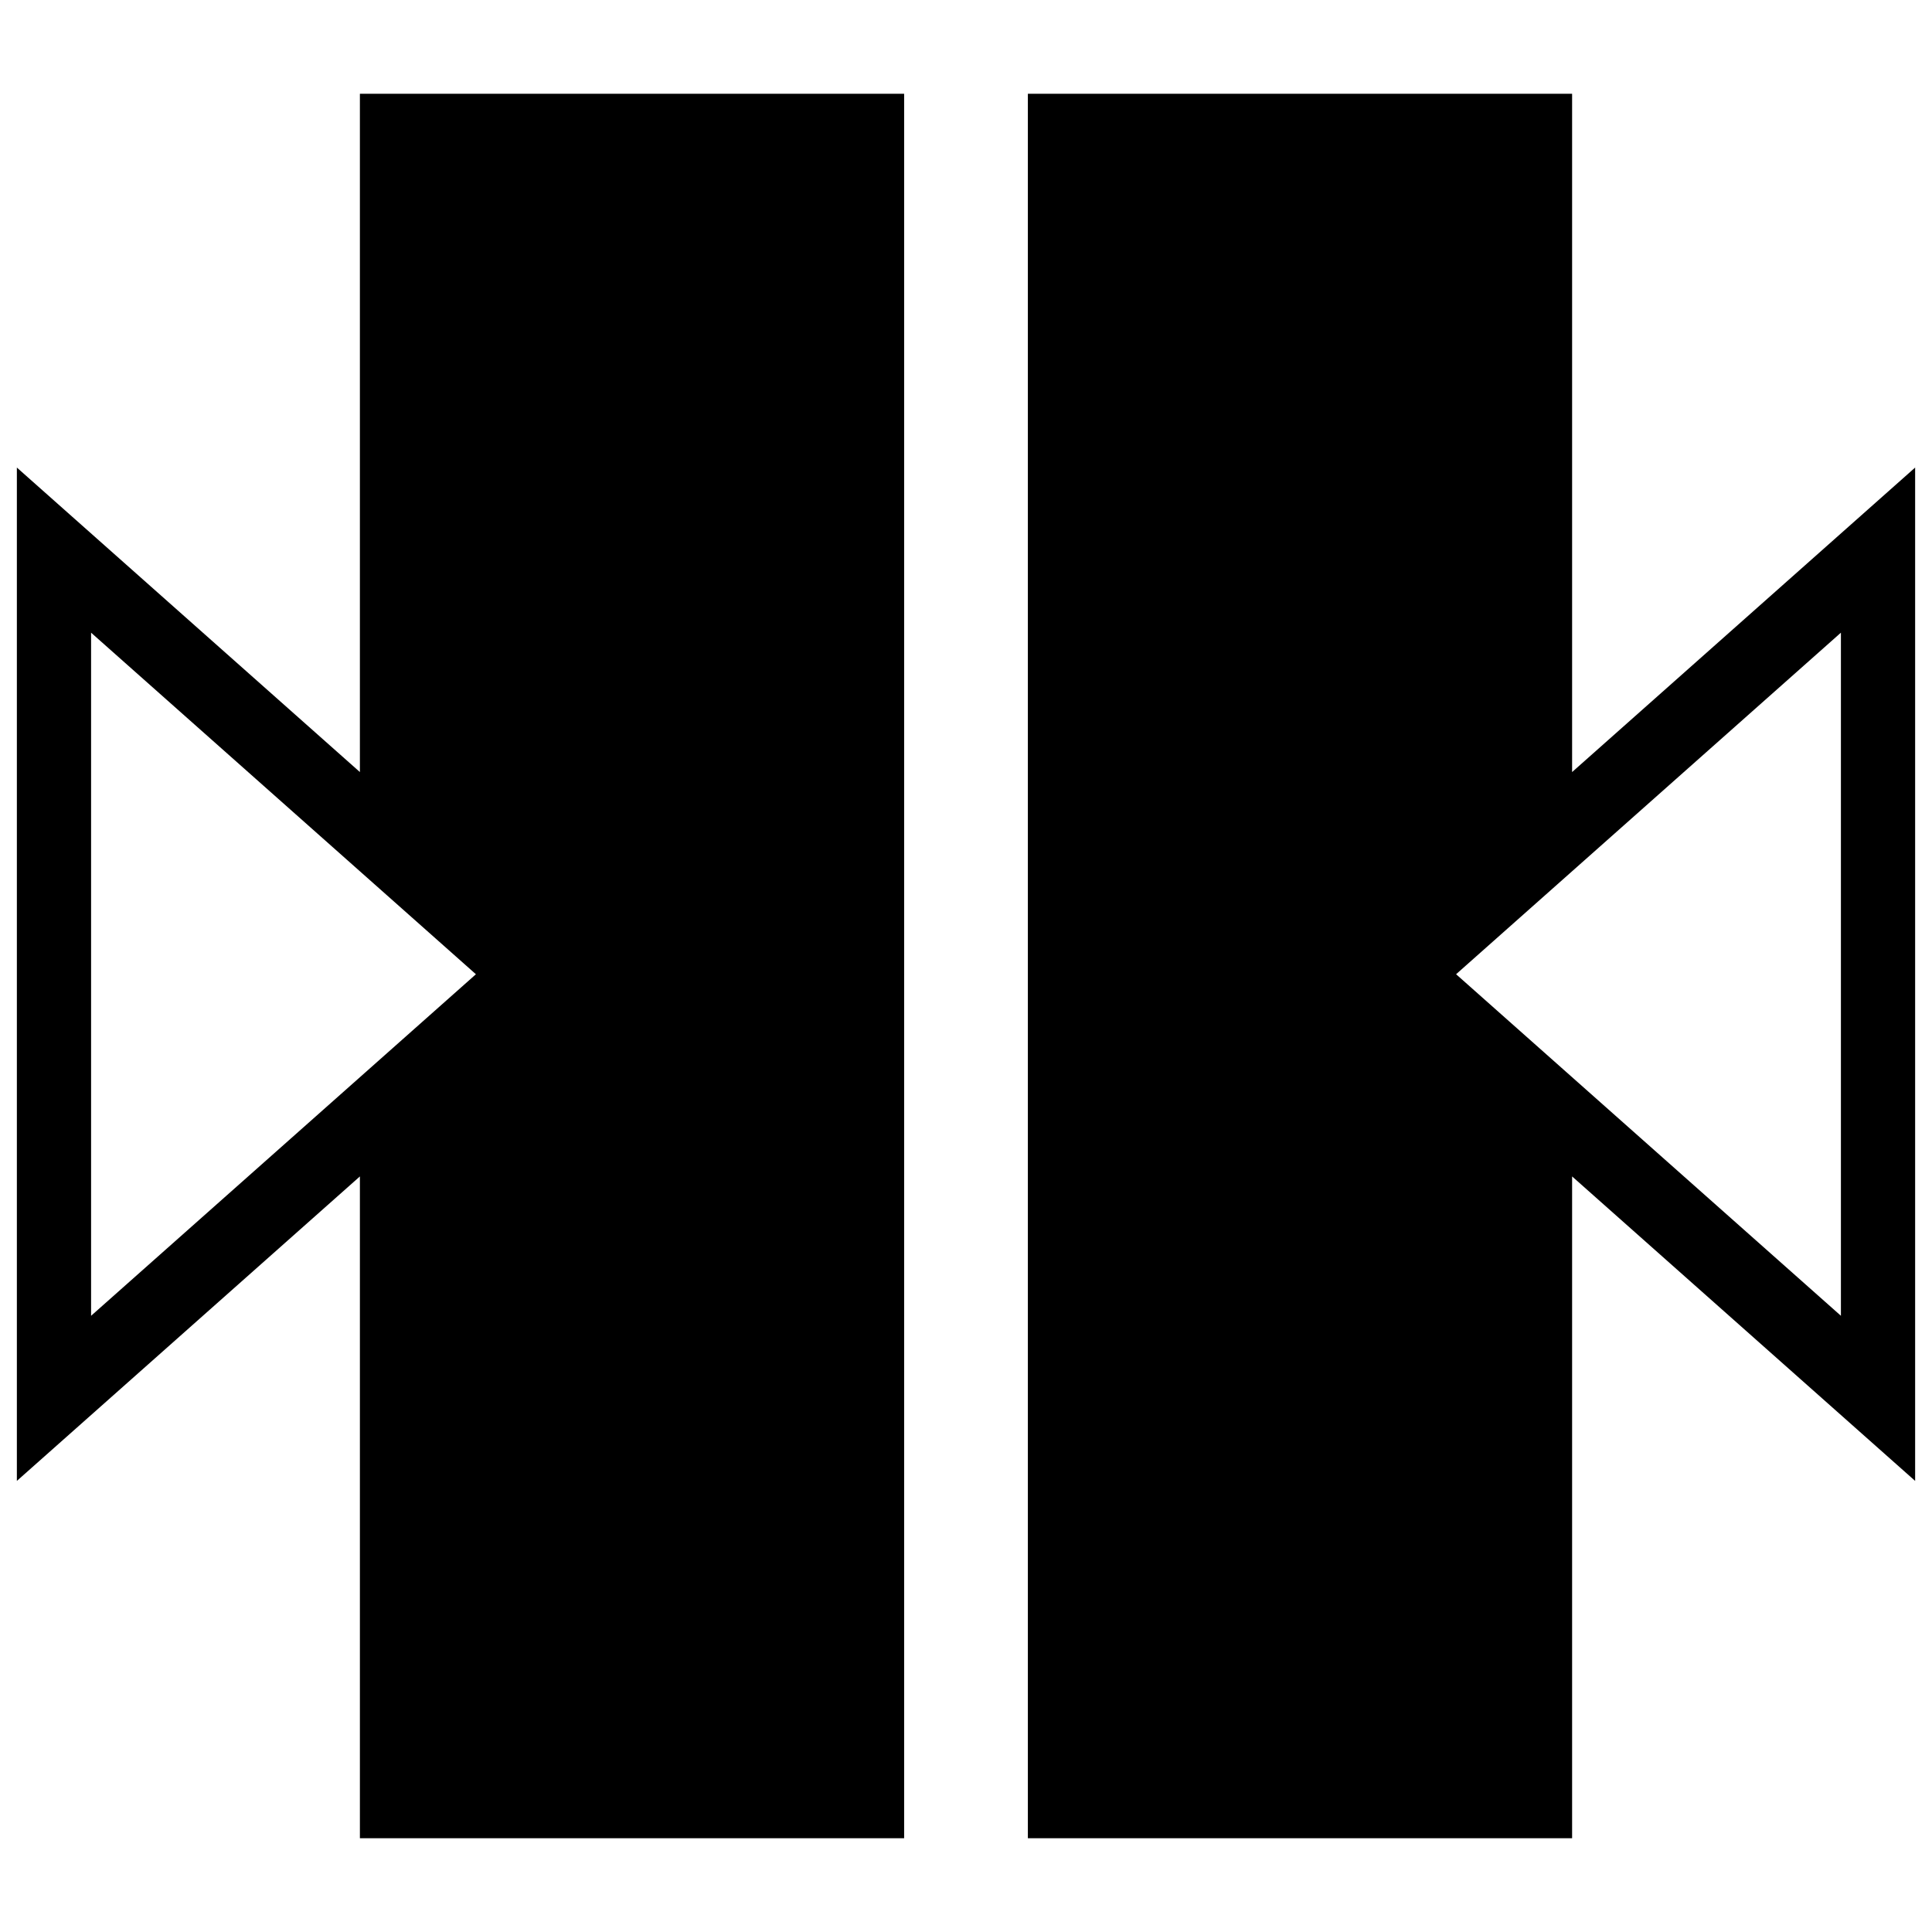 <?xml version="1.0" encoding="utf-8"?>
<!-- Generator: Adobe Illustrator 16.0.0, SVG Export Plug-In . SVG Version: 6.00 Build 0)  -->
<!DOCTYPE svg PUBLIC "-//W3C//DTD SVG 1.1//EN" "http://www.w3.org/Graphics/SVG/1.1/DTD/svg11.dtd">
<svg version="1.1" xmlns="http://www.w3.org/2000/svg" xmlns:xlink="http://www.w3.org/1999/xlink" x="0px" y="0px" width="96px"
	 height="96px" viewBox="0 0 96 96" enable-background="new 0 0 96 96" xml:space="preserve">
<g id="Layer_1">
	<g>
		<path d="M78.117,38.363V4.659H51.074v86.682h27.043V58.456l17.045,15.129V23.233L78.117,38.363z M91.474,65.381L72.352,48.409
			l19.122-16.972V65.381z"/>
		<path d="M17.883,4.659v33.704L0.838,23.233v50.352l6.136-5.446l10.909-9.683v32.885h27.043V4.659H17.883z M4.526,65.381V31.438
			l19.122,16.972L4.526,65.381z"/>
	</g>
</g>
<g id="Layer_2">
</g>
</svg>
